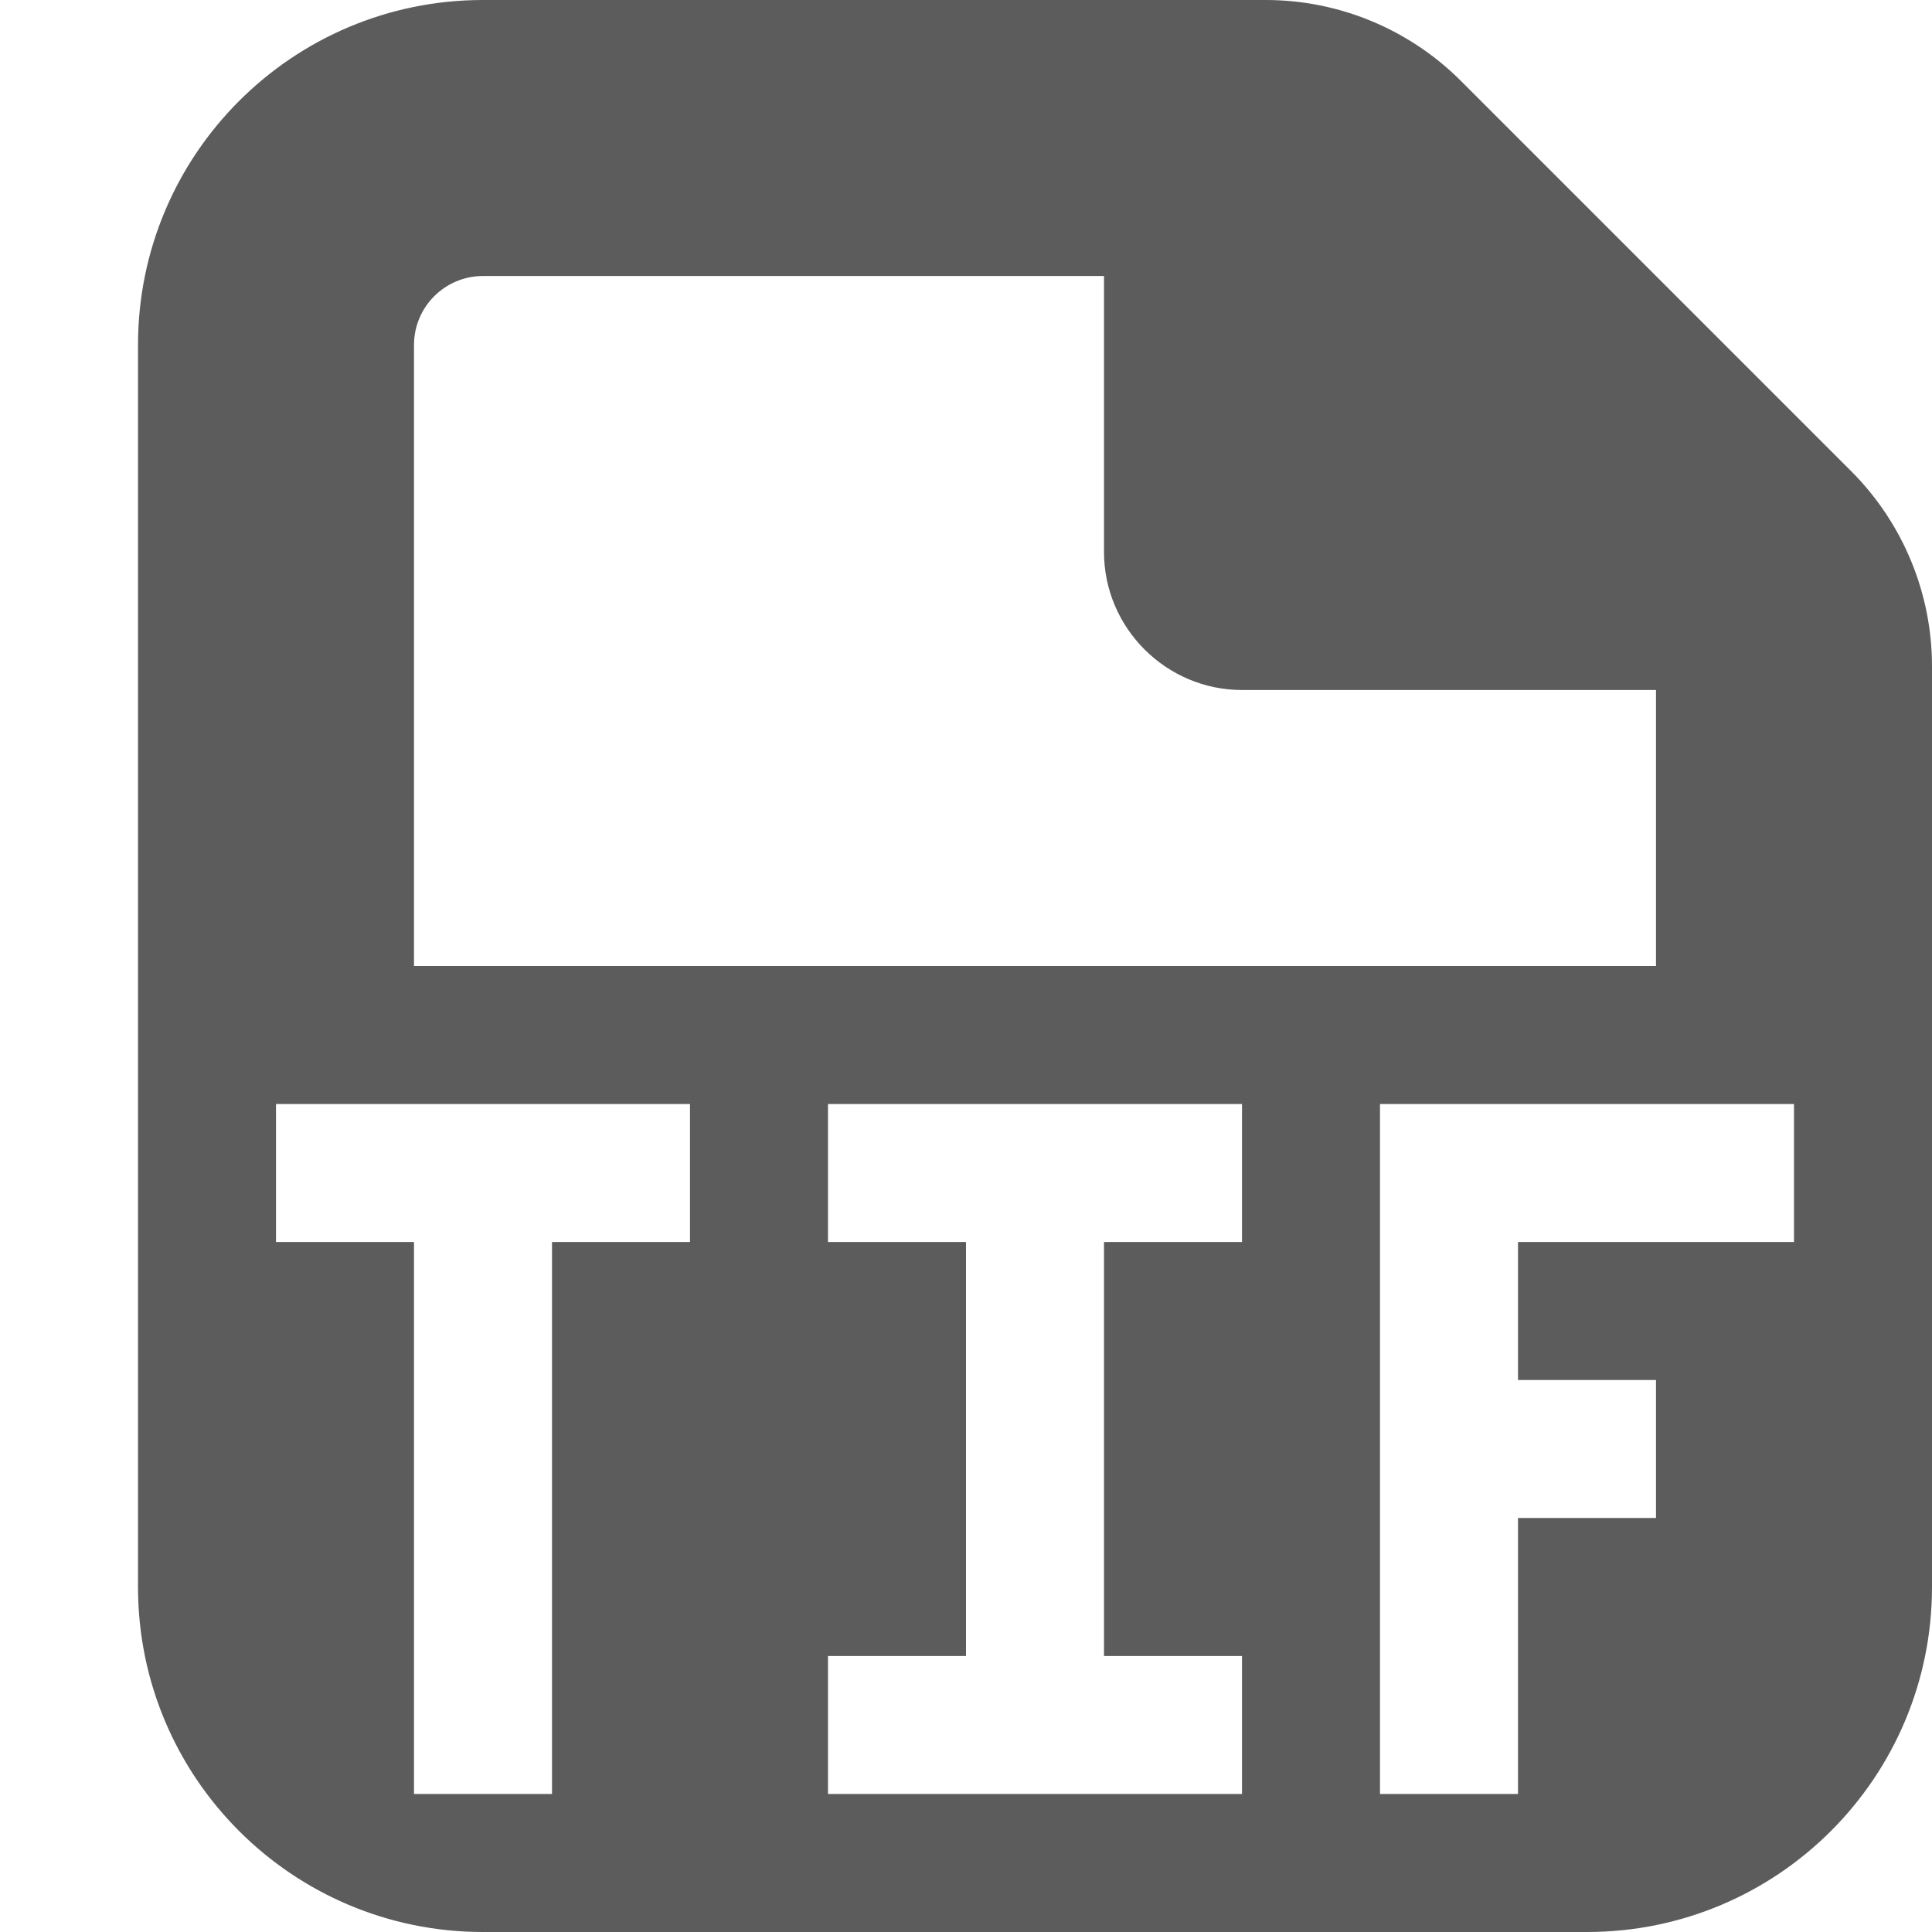 <svg width="14" height="14" viewBox="0 0 14 14" xmlns="http://www.w3.org/2000/svg" xmlns:sketch="http://www.bohemiancoding.com/sketch/ns"><title>tree-tif</title><desc>Created with Sketch.</desc><path d="M13 9h-2v1h1v1h-1v2h-1v-5h3v1zm-4 0h-1v3h1v1h-3v-1h1v-3h-1v-1h3v1zm-4 0h-1v4h-1v-4h-1v-1h3v1zm-2-6.5c0-.276.224-.5.5-.5h4.5v2c0 .55.45 1 1 1h3v2h-9v-4.5zm10.414.914l-2.828-2.828c-.375-.375-.884-.586-1.414-.586h-5.672c-1.381 0-2.5 1.119-2.5 2.5v9c0 1.381 1.119 2.5 2.5 2.5h8c1.381 0 2.5-1.119 2.5-2.5v-6.672c0-.53-.211-1.039-.586-1.414z" sketch:type="MSShapeGroup" fill="#5C5C5D"/></svg>